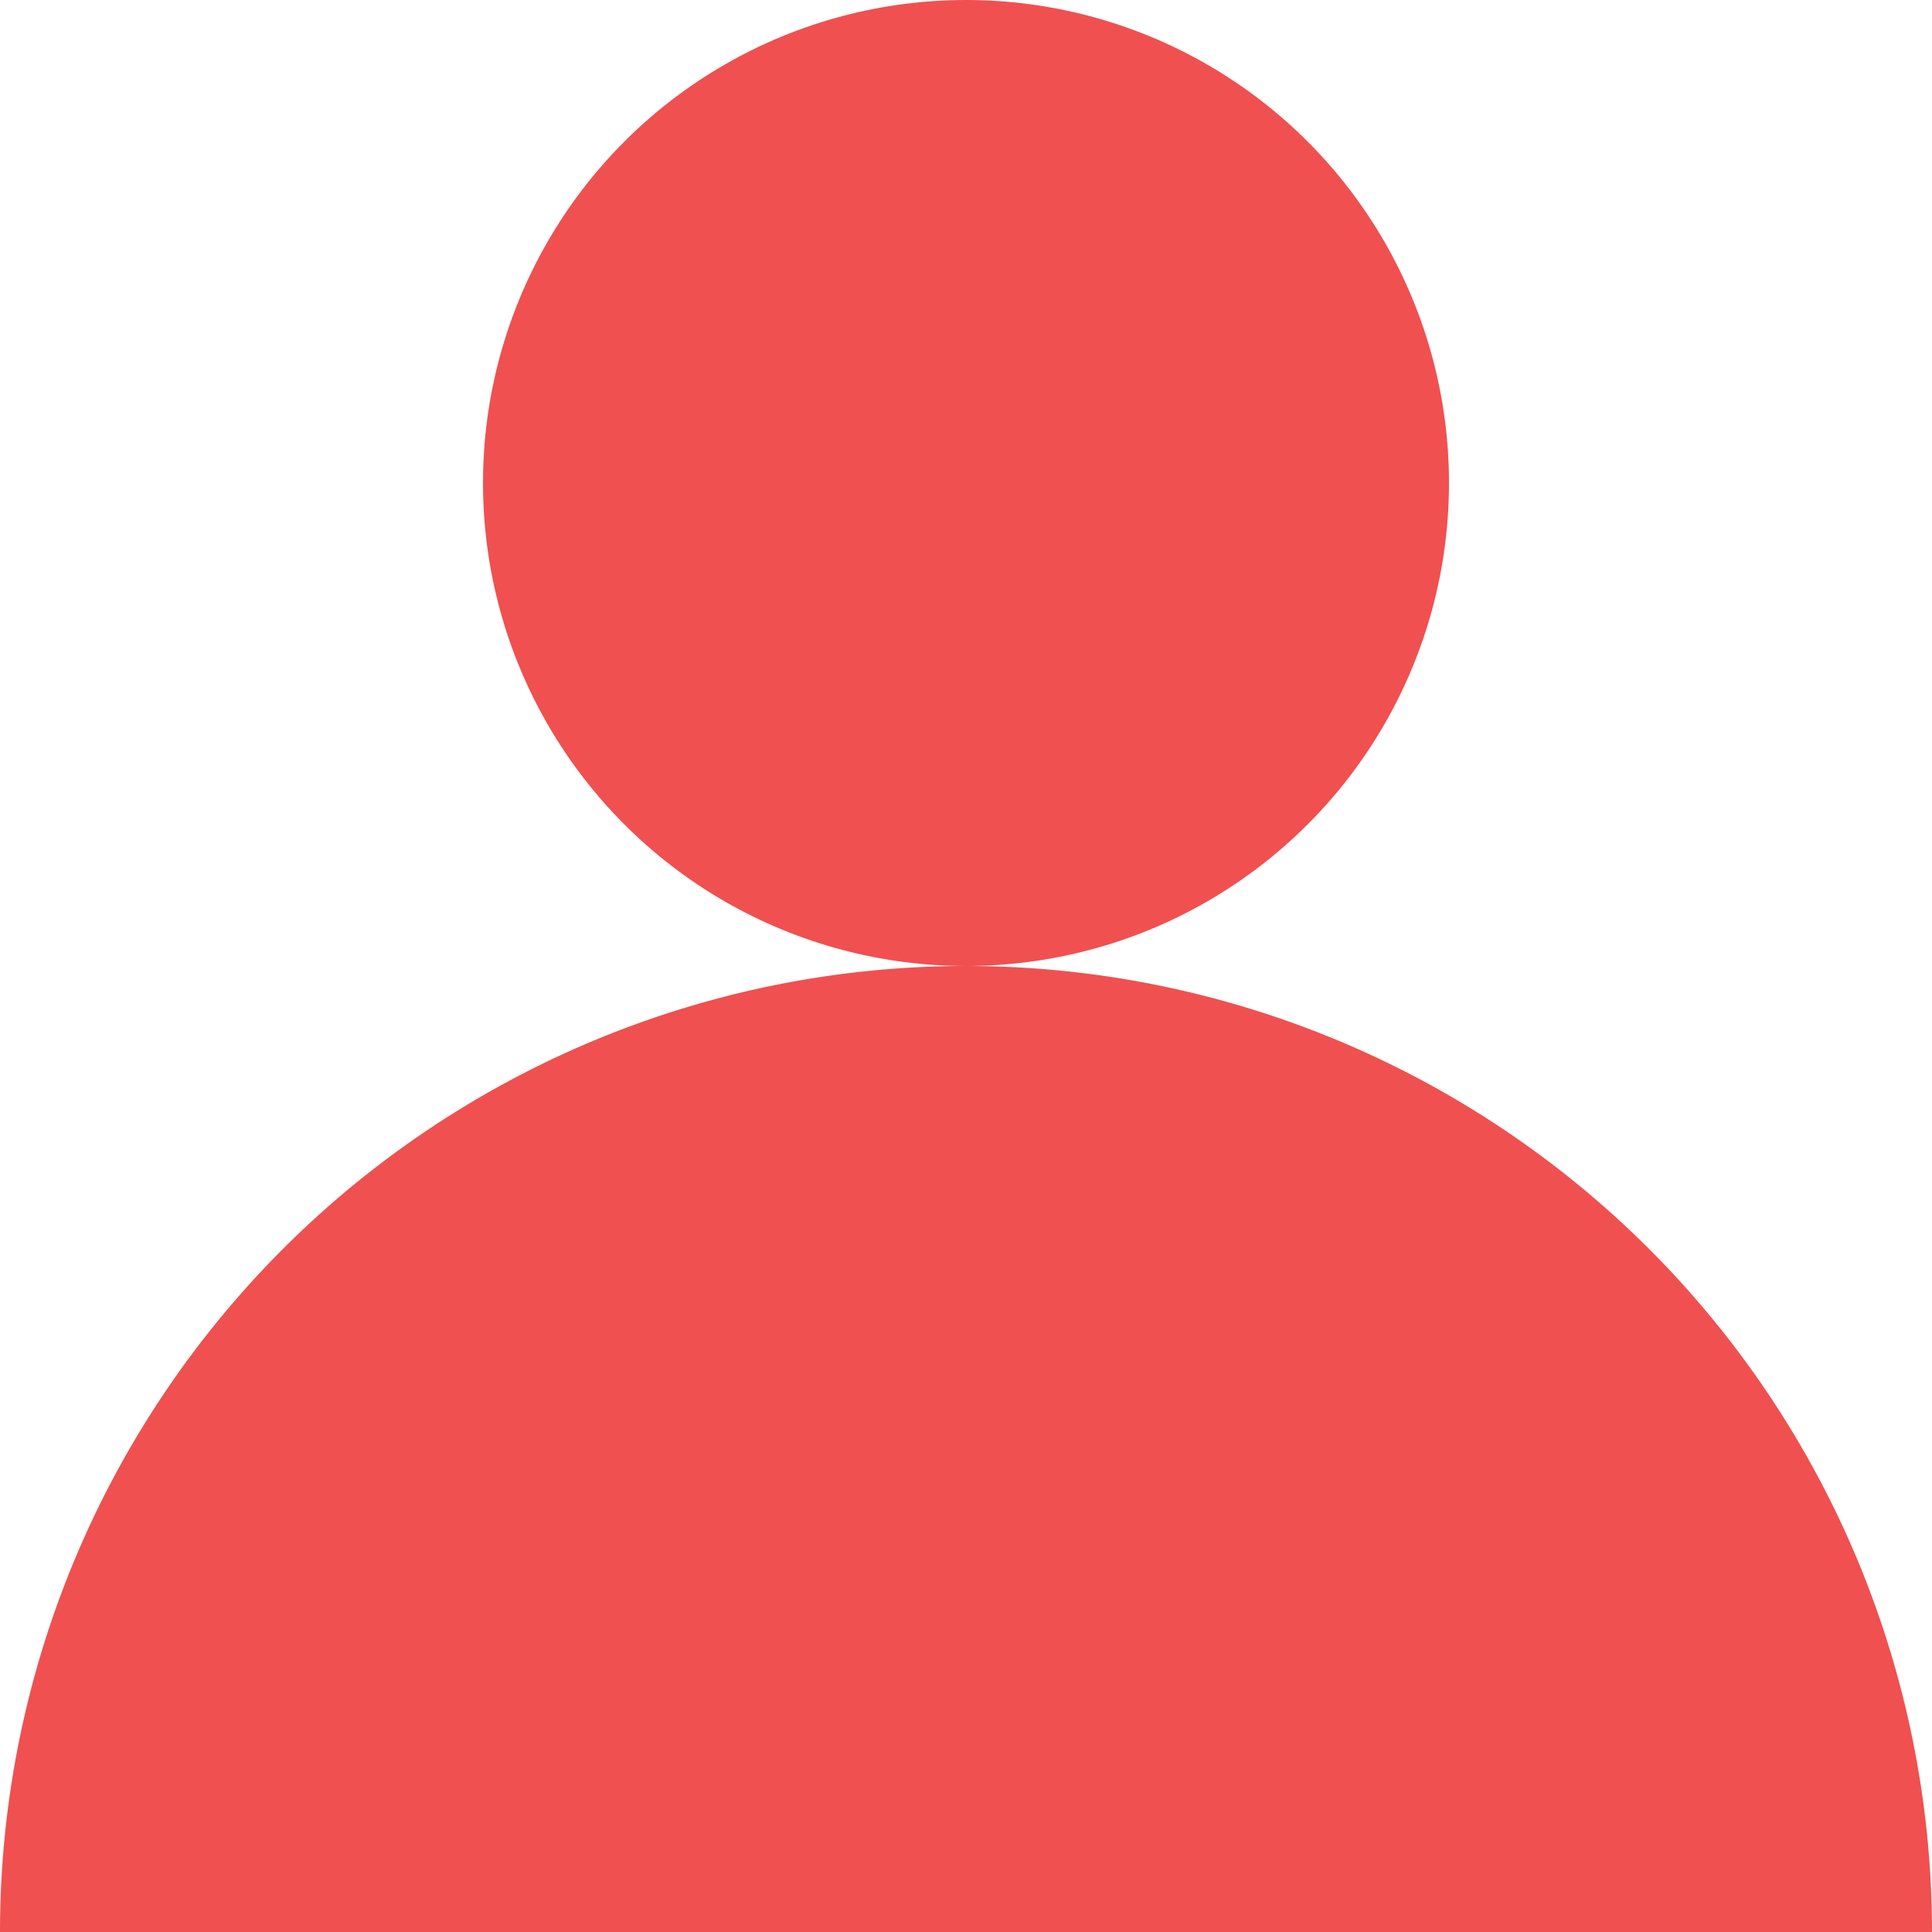 <svg width="128" height="128" xmlns="http://www.w3.org/2000/svg">
 <title/>

 <g>
  <title>background</title>
  <rect fill="none" id="canvas_background" height="402" width="582" y="-1" x="-1"/>
 </g>
 <g>
  <title>Layer 1</title>
  <circle fill="#f05050" id="svg_1" r="32" cy="32" cx="64"/>
  <path fill="#f05050" id="svg_2" d="m64,64a64,64 0 0 0 -64,64l128,0a64,64 0 0 0 -64,-64z"/>
 </g>
</svg>